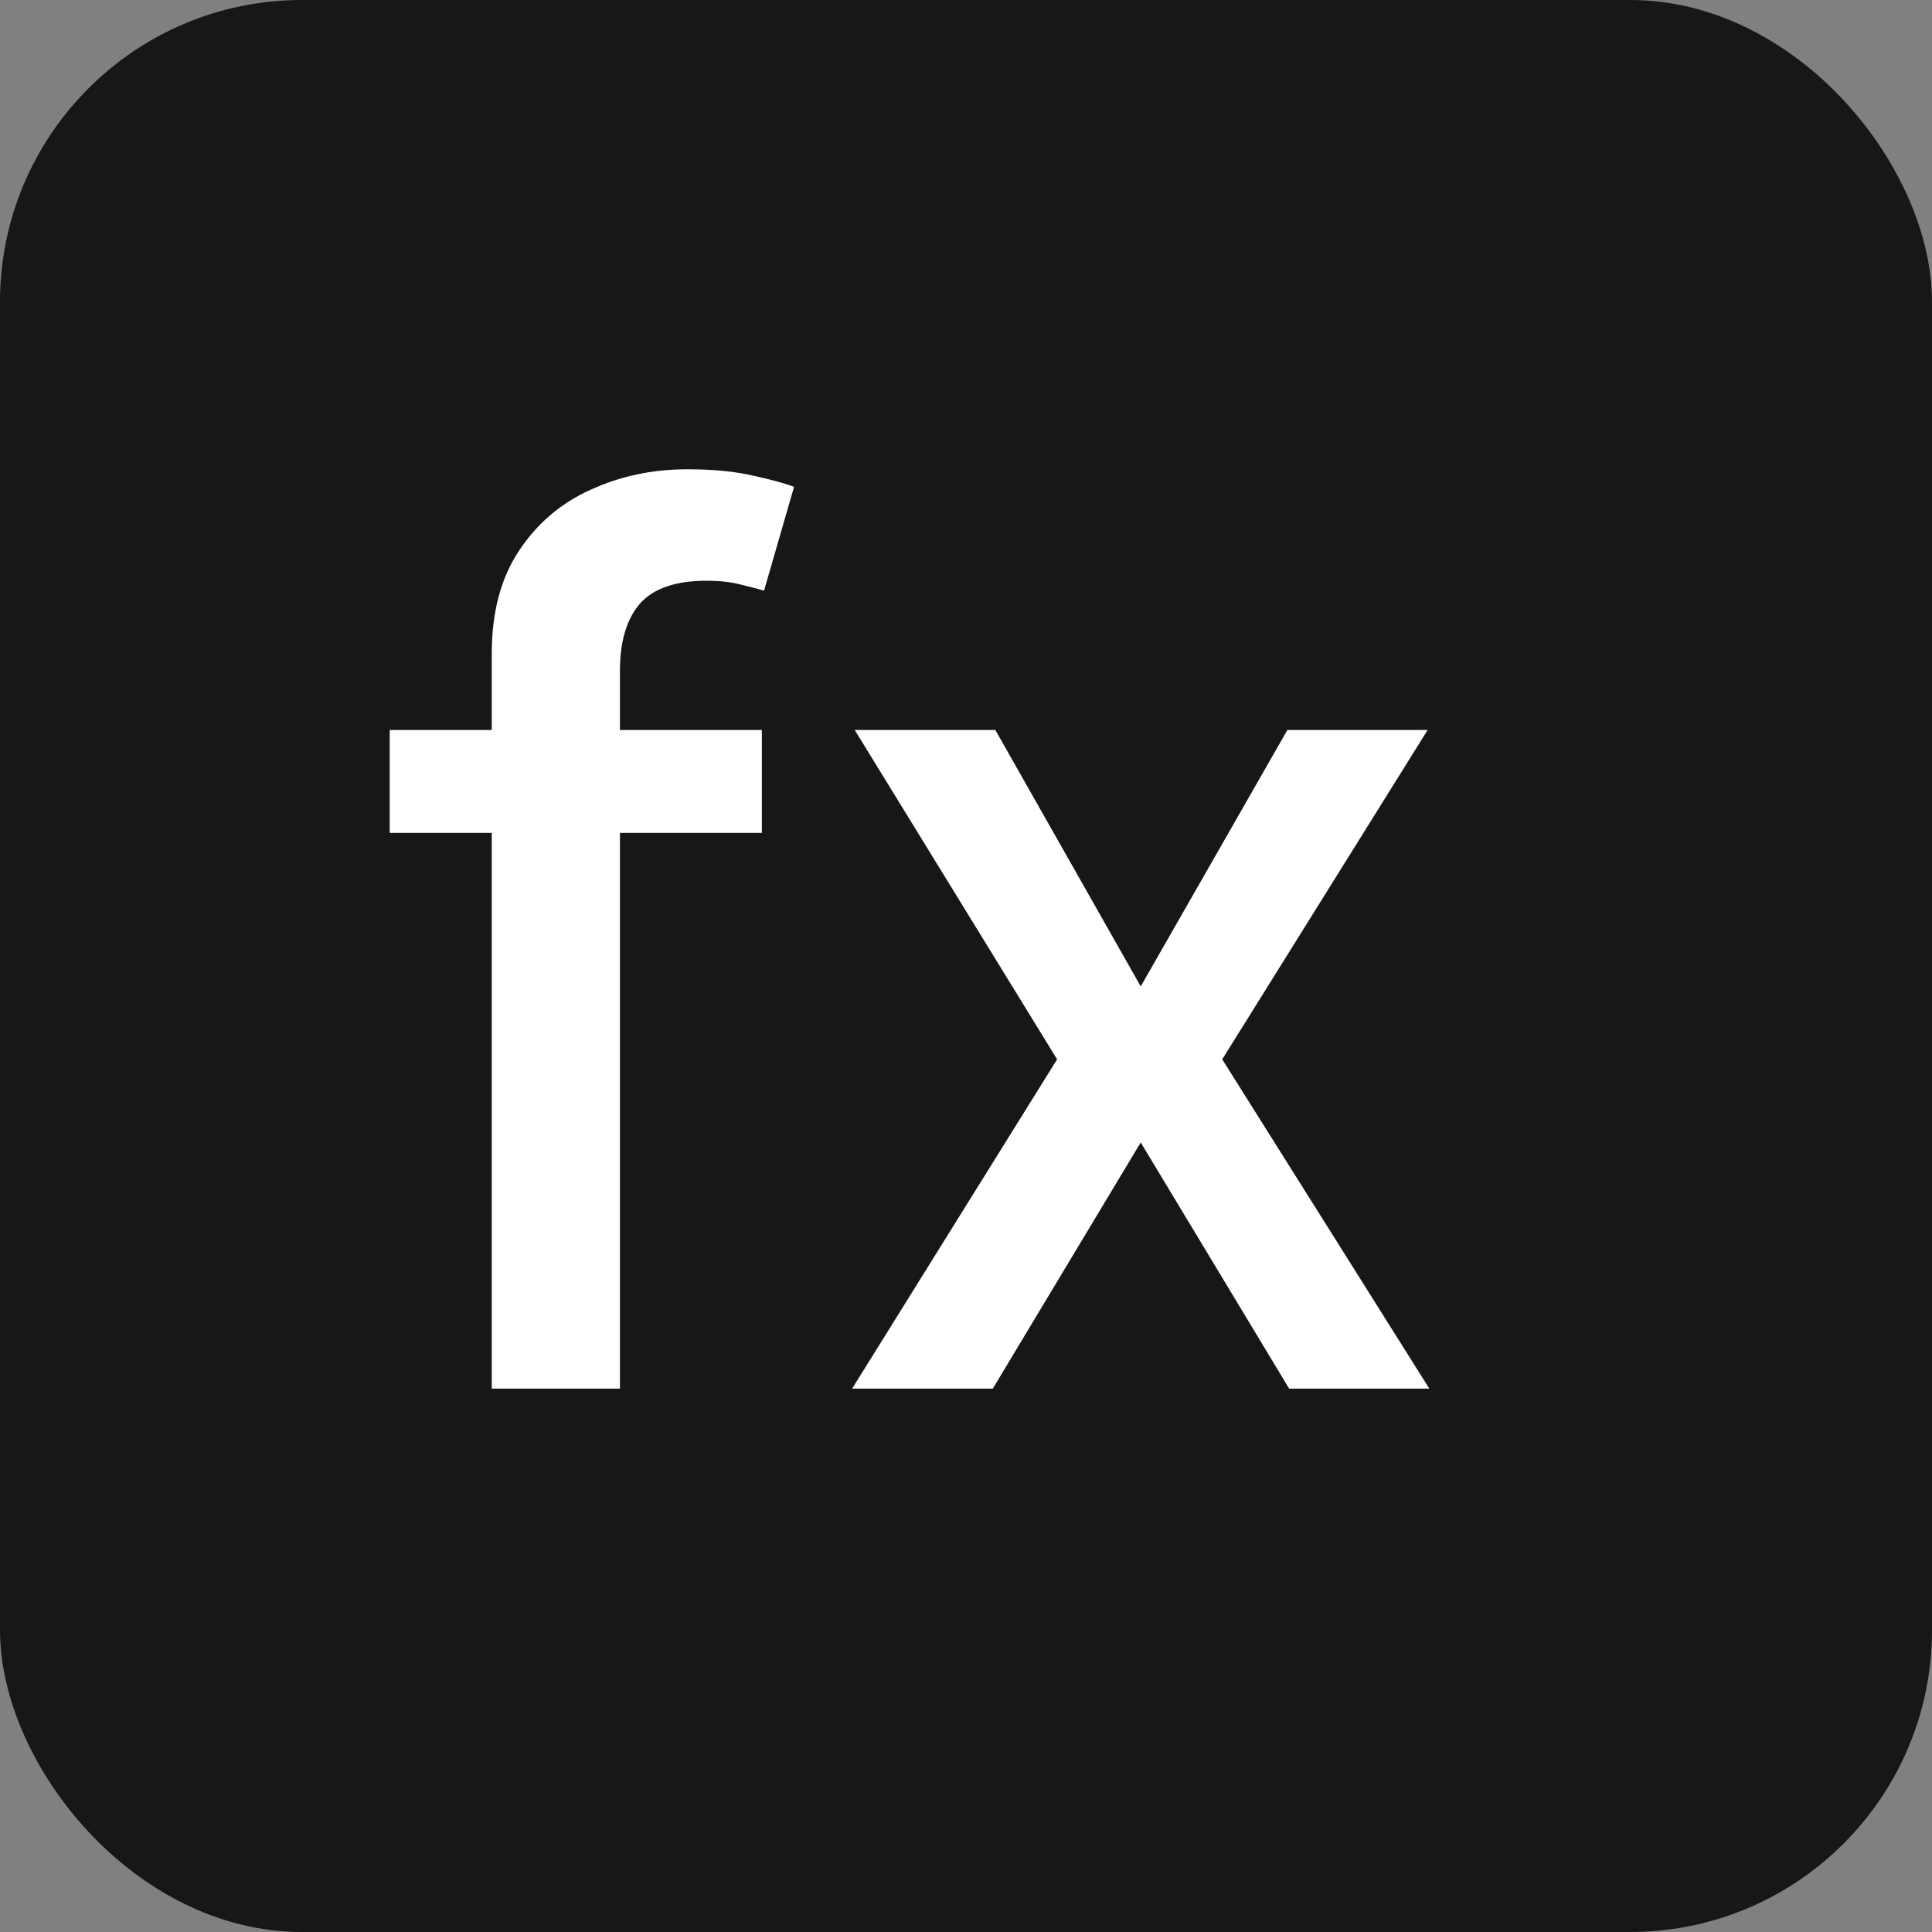 <svg width="32" height="32" viewBox="0 0 32 32" fill="none" xmlns="http://www.w3.org/2000/svg">
<rect x="0" y="0" width="32" height="32" fill="#808080" stroke="none"/>
<rect width="32" height="32" rx="5" fill="#171717"/>
<path d="M12.619 12.091V13.796H6.455V12.091H12.619ZM8.145 23V10.827C8.145 10.145 8.294 9.579 8.592 9.129C8.891 8.675 9.286 8.336 9.778 8.114C10.271 7.886 10.806 7.773 11.383 7.773C11.81 7.773 12.174 7.808 12.477 7.879C12.78 7.946 13.005 8.007 13.152 8.064L12.655 9.783C12.555 9.754 12.428 9.721 12.271 9.683C12.115 9.641 11.926 9.619 11.703 9.619C11.187 9.619 10.818 9.747 10.595 10.003C10.377 10.258 10.268 10.628 10.268 11.111V23H8.145ZM16.486 12.091L18.894 16.338L21.323 12.091H23.646L20.244 17.546L23.674 23H21.352L18.894 18.923L16.444 23H14.114L17.509 17.546L14.157 12.091H16.486Z" fill="white"/>
</svg>
